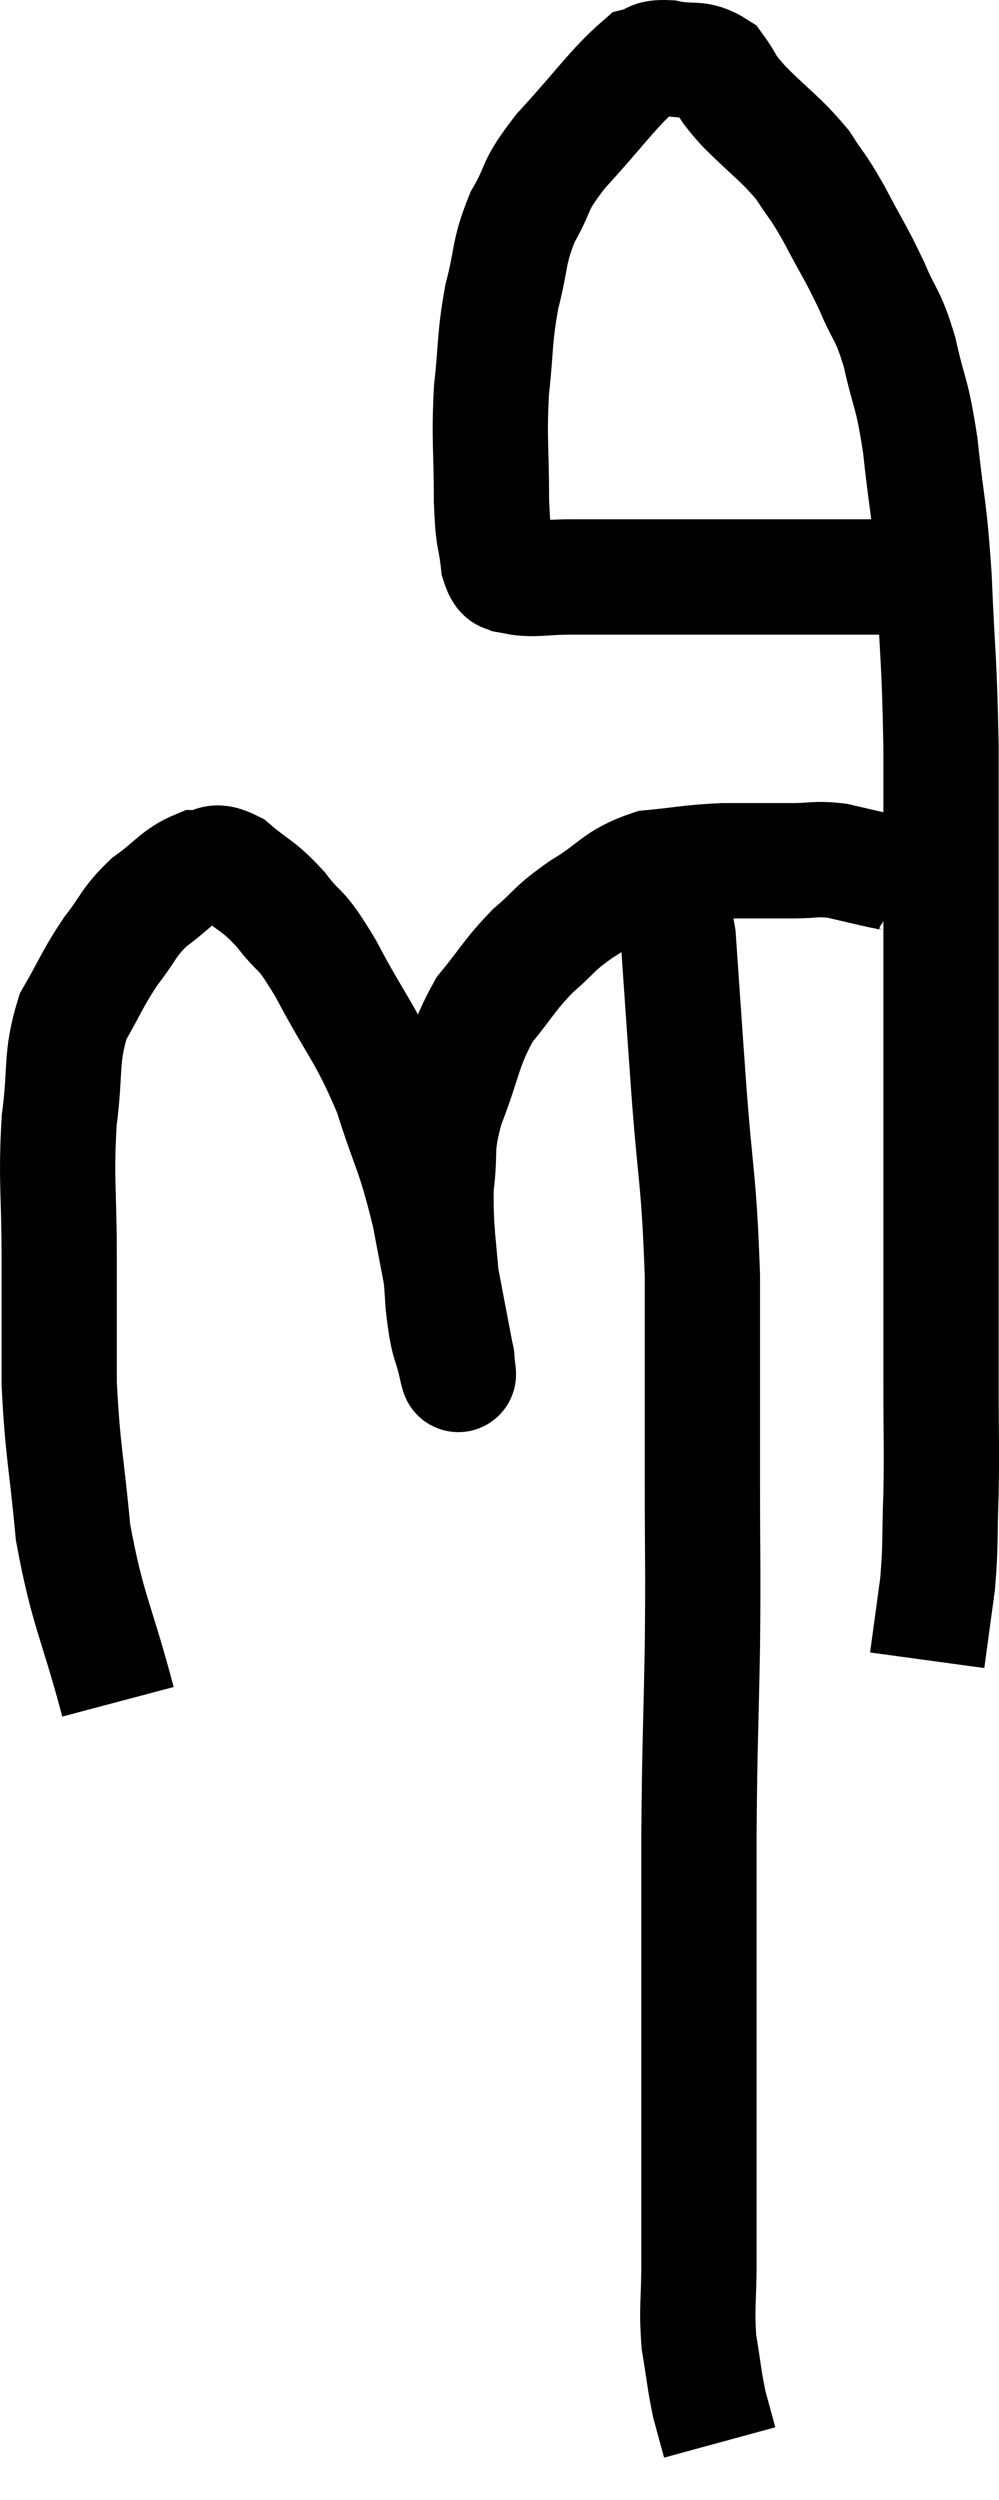 <svg xmlns="http://www.w3.org/2000/svg" viewBox="10.733 2.238 17.333 43.342" width="17.333" height="43.342"><path d="M 12.78 31.74 C 12.39 30.27, 12.255 30.18, 12 28.8 C 11.88 27.51, 11.82 27.405, 11.76 26.22 C 11.76 25.14, 11.76 25.2, 11.76 24.06 C 11.76 22.86, 11.7 22.71, 11.76 21.66 C 11.88 20.76, 11.775 20.595, 12 19.86 C 12.33 19.29, 12.33 19.215, 12.66 18.72 C 12.99 18.3, 12.945 18.24, 13.32 17.88 C 13.74 17.58, 13.8 17.43, 14.16 17.28 C 14.46 17.28, 14.4 17.1, 14.76 17.28 C 15.18 17.64, 15.195 17.565, 15.6 18 C 15.99 18.51, 15.9 18.225, 16.38 19.02 C 16.95 20.1, 17.07 20.115, 17.52 21.18 C 17.85 22.23, 17.895 22.125, 18.18 23.28 C 18.42 24.54, 18.54 25.17, 18.66 25.8 C 18.66 25.8, 18.66 25.755, 18.66 25.8 C 18.66 25.89, 18.72 26.22, 18.66 25.98 C 18.54 25.41, 18.51 25.635, 18.42 24.84 C 18.36 23.82, 18.285 23.655, 18.3 22.8 C 18.39 22.11, 18.27 22.185, 18.48 21.42 C 18.81 20.58, 18.765 20.415, 19.14 19.74 C 19.56 19.23, 19.56 19.155, 19.98 18.72 C 20.4 18.36, 20.31 18.36, 20.82 18 C 21.42 17.64, 21.405 17.49, 22.02 17.28 C 22.65 17.22, 22.665 17.19, 23.28 17.16 C 23.88 17.16, 23.985 17.16, 24.48 17.16 C 24.87 17.16, 24.87 17.115, 25.26 17.16 C 25.65 17.25, 25.77 17.28, 26.04 17.34 C 26.19 17.37, 26.22 17.355, 26.34 17.4 C 26.43 17.46, 26.475 17.49, 26.52 17.52 C 26.52 17.52, 26.52 17.52, 26.52 17.52 L 26.52 17.52" fill="none" stroke="black" stroke-width="2"></path><path d="M 26.88 12.24 C 26.34 12.24, 26.745 12.24, 25.8 12.24 C 24.45 12.24, 24.39 12.24, 23.1 12.24 C 21.87 12.24, 21.495 12.24, 20.64 12.24 C 20.16 12.24, 19.995 12.3, 19.68 12.24 C 19.53 12.12, 19.485 12.33, 19.38 12 C 19.32 11.46, 19.29 11.67, 19.26 10.92 C 19.26 9.96, 19.215 9.885, 19.26 9 C 19.35 8.19, 19.305 8.13, 19.44 7.38 C 19.62 6.69, 19.545 6.63, 19.8 6 C 20.13 5.43, 19.95 5.52, 20.46 4.86 C 21.15 4.11, 21.375 3.765, 21.84 3.36 C 22.08 3.3, 21.99 3.225, 22.32 3.24 C 22.74 3.33, 22.83 3.21, 23.16 3.42 C 23.4 3.75, 23.265 3.66, 23.64 4.08 C 24.15 4.59, 24.27 4.635, 24.66 5.1 C 24.93 5.52, 24.9 5.415, 25.2 5.94 C 25.53 6.57, 25.575 6.6, 25.86 7.2 C 26.1 7.77, 26.13 7.65, 26.34 8.34 C 26.52 9.15, 26.55 8.985, 26.7 9.96 C 26.82 11.1, 26.85 10.935, 26.94 12.24 C 27 13.71, 27.03 13.59, 27.06 15.18 C 27.06 16.89, 27.06 17.175, 27.06 18.6 C 27.06 19.74, 27.06 19.575, 27.06 20.88 C 27.06 22.35, 27.06 22.47, 27.06 23.82 C 27.06 25.05, 27.06 25.2, 27.06 26.28 C 27.06 27.21, 27.075 27.285, 27.06 28.14 C 27.03 28.92, 27.06 28.98, 27 29.7 C 26.91 30.36, 26.865 30.69, 26.82 31.02 C 26.82 31.02, 26.82 31.02, 26.82 31.02 L 26.82 31.02" fill="none" stroke="black" stroke-width="2"></path><path d="M 22.02 16.92 C 22.05 17.16, 21.96 17.01, 22.08 17.4 C 22.29 17.94, 22.35 17.565, 22.5 18.48 C 22.59 19.77, 22.575 19.59, 22.68 21.06 C 22.8 22.71, 22.86 22.635, 22.92 24.36 C 22.92 26.16, 22.92 26.355, 22.92 27.96 C 22.92 29.37, 22.935 29.265, 22.92 30.78 C 22.89 32.4, 22.875 32.325, 22.86 34.02 C 22.86 35.79, 22.86 36, 22.86 37.56 C 22.86 38.91, 22.86 39.285, 22.86 40.26 C 22.86 40.86, 22.86 40.815, 22.86 41.46 C 22.86 42.15, 22.815 42.225, 22.86 42.84 C 22.95 43.38, 22.95 43.485, 23.04 43.92 C 23.13 44.25, 23.175 44.415, 23.22 44.58 C 23.22 44.58, 23.22 44.58, 23.22 44.58 C 23.22 44.58, 23.22 44.58, 23.22 44.58 C 23.22 44.58, 23.22 44.58, 23.22 44.58 C 23.22 44.58, 23.22 44.58, 23.22 44.58 L 23.22 44.58" fill="none" stroke="black" stroke-width="2"></path></svg>